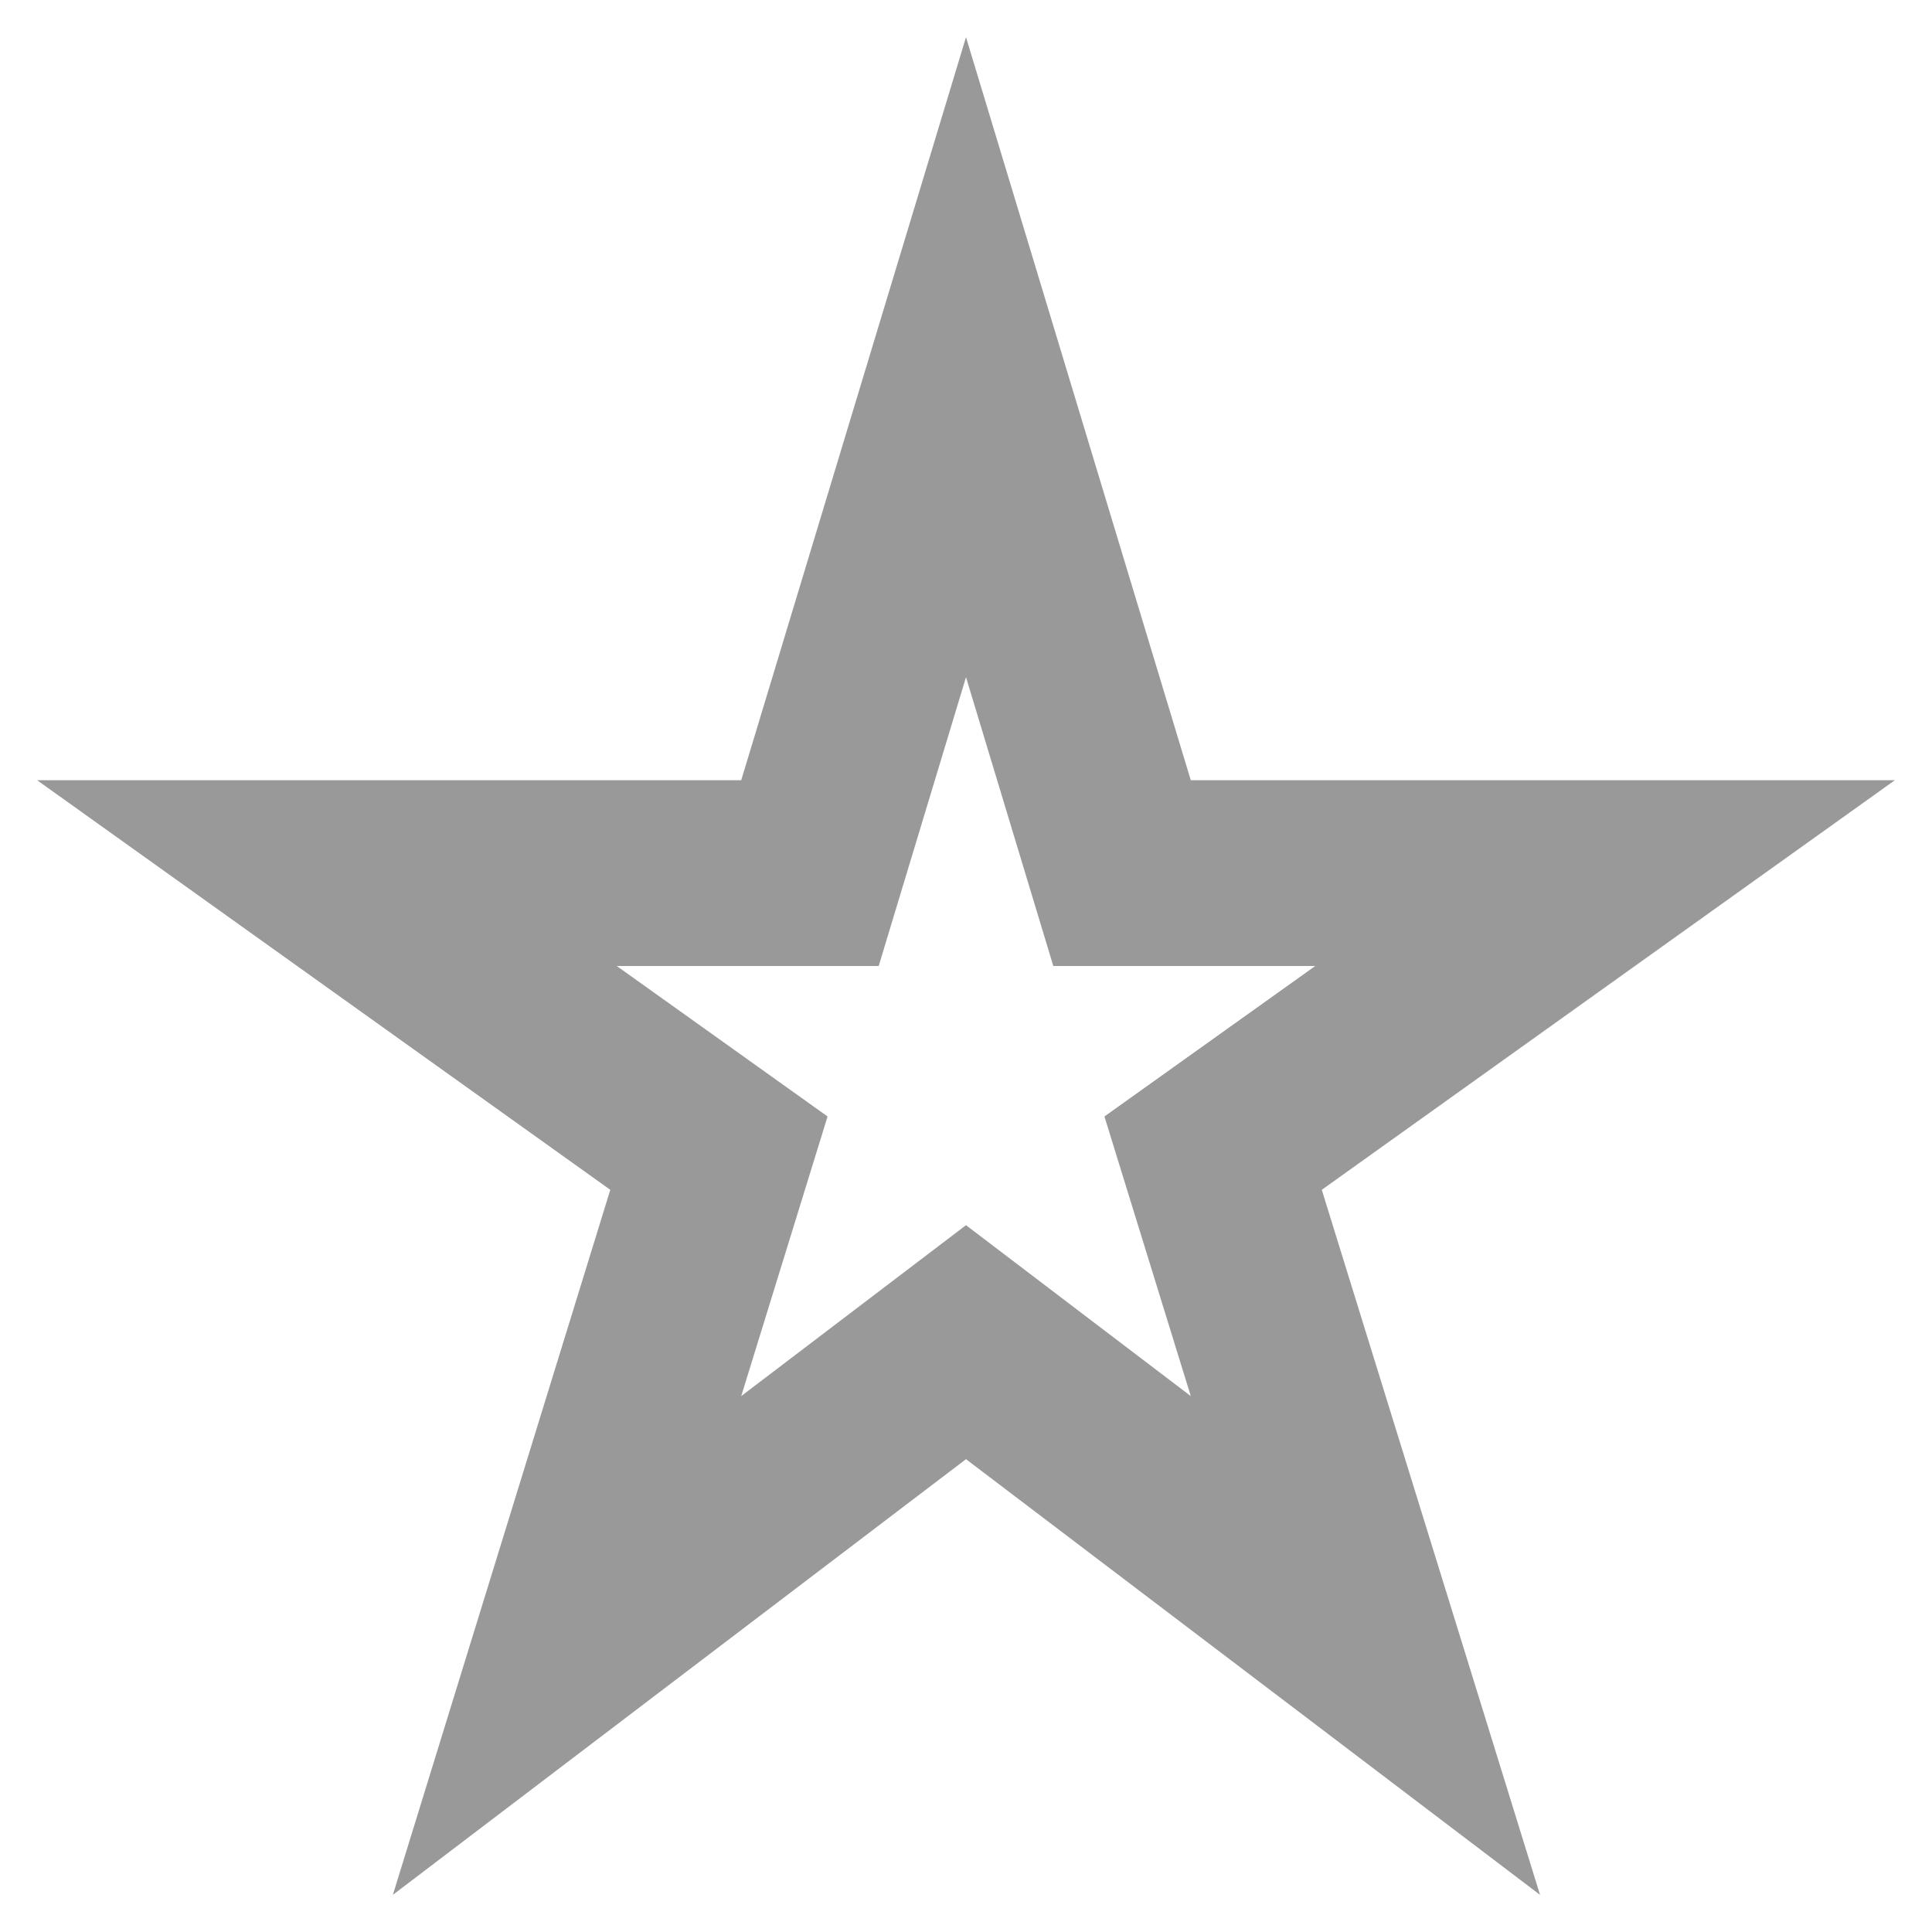 <svg width="26" height="26" viewBox="0 0 26 26" fill="none" xmlns="http://www.w3.org/2000/svg">
<path d="M13 9.113L14.175 13H17.7L14.863 15.025L16.025 18.788L13 16.488L9.975 18.788L11.137 15.025L8.3 13H11.825L13 9.113ZM13 0.5L9.975 10.5H0.5L8.213 16.012L5.287 25.5L13 19.637L20.725 25.5L17.788 16.012L25.5 10.5H16.025L13 0.5Z" fill="#999999"/>
</svg>

